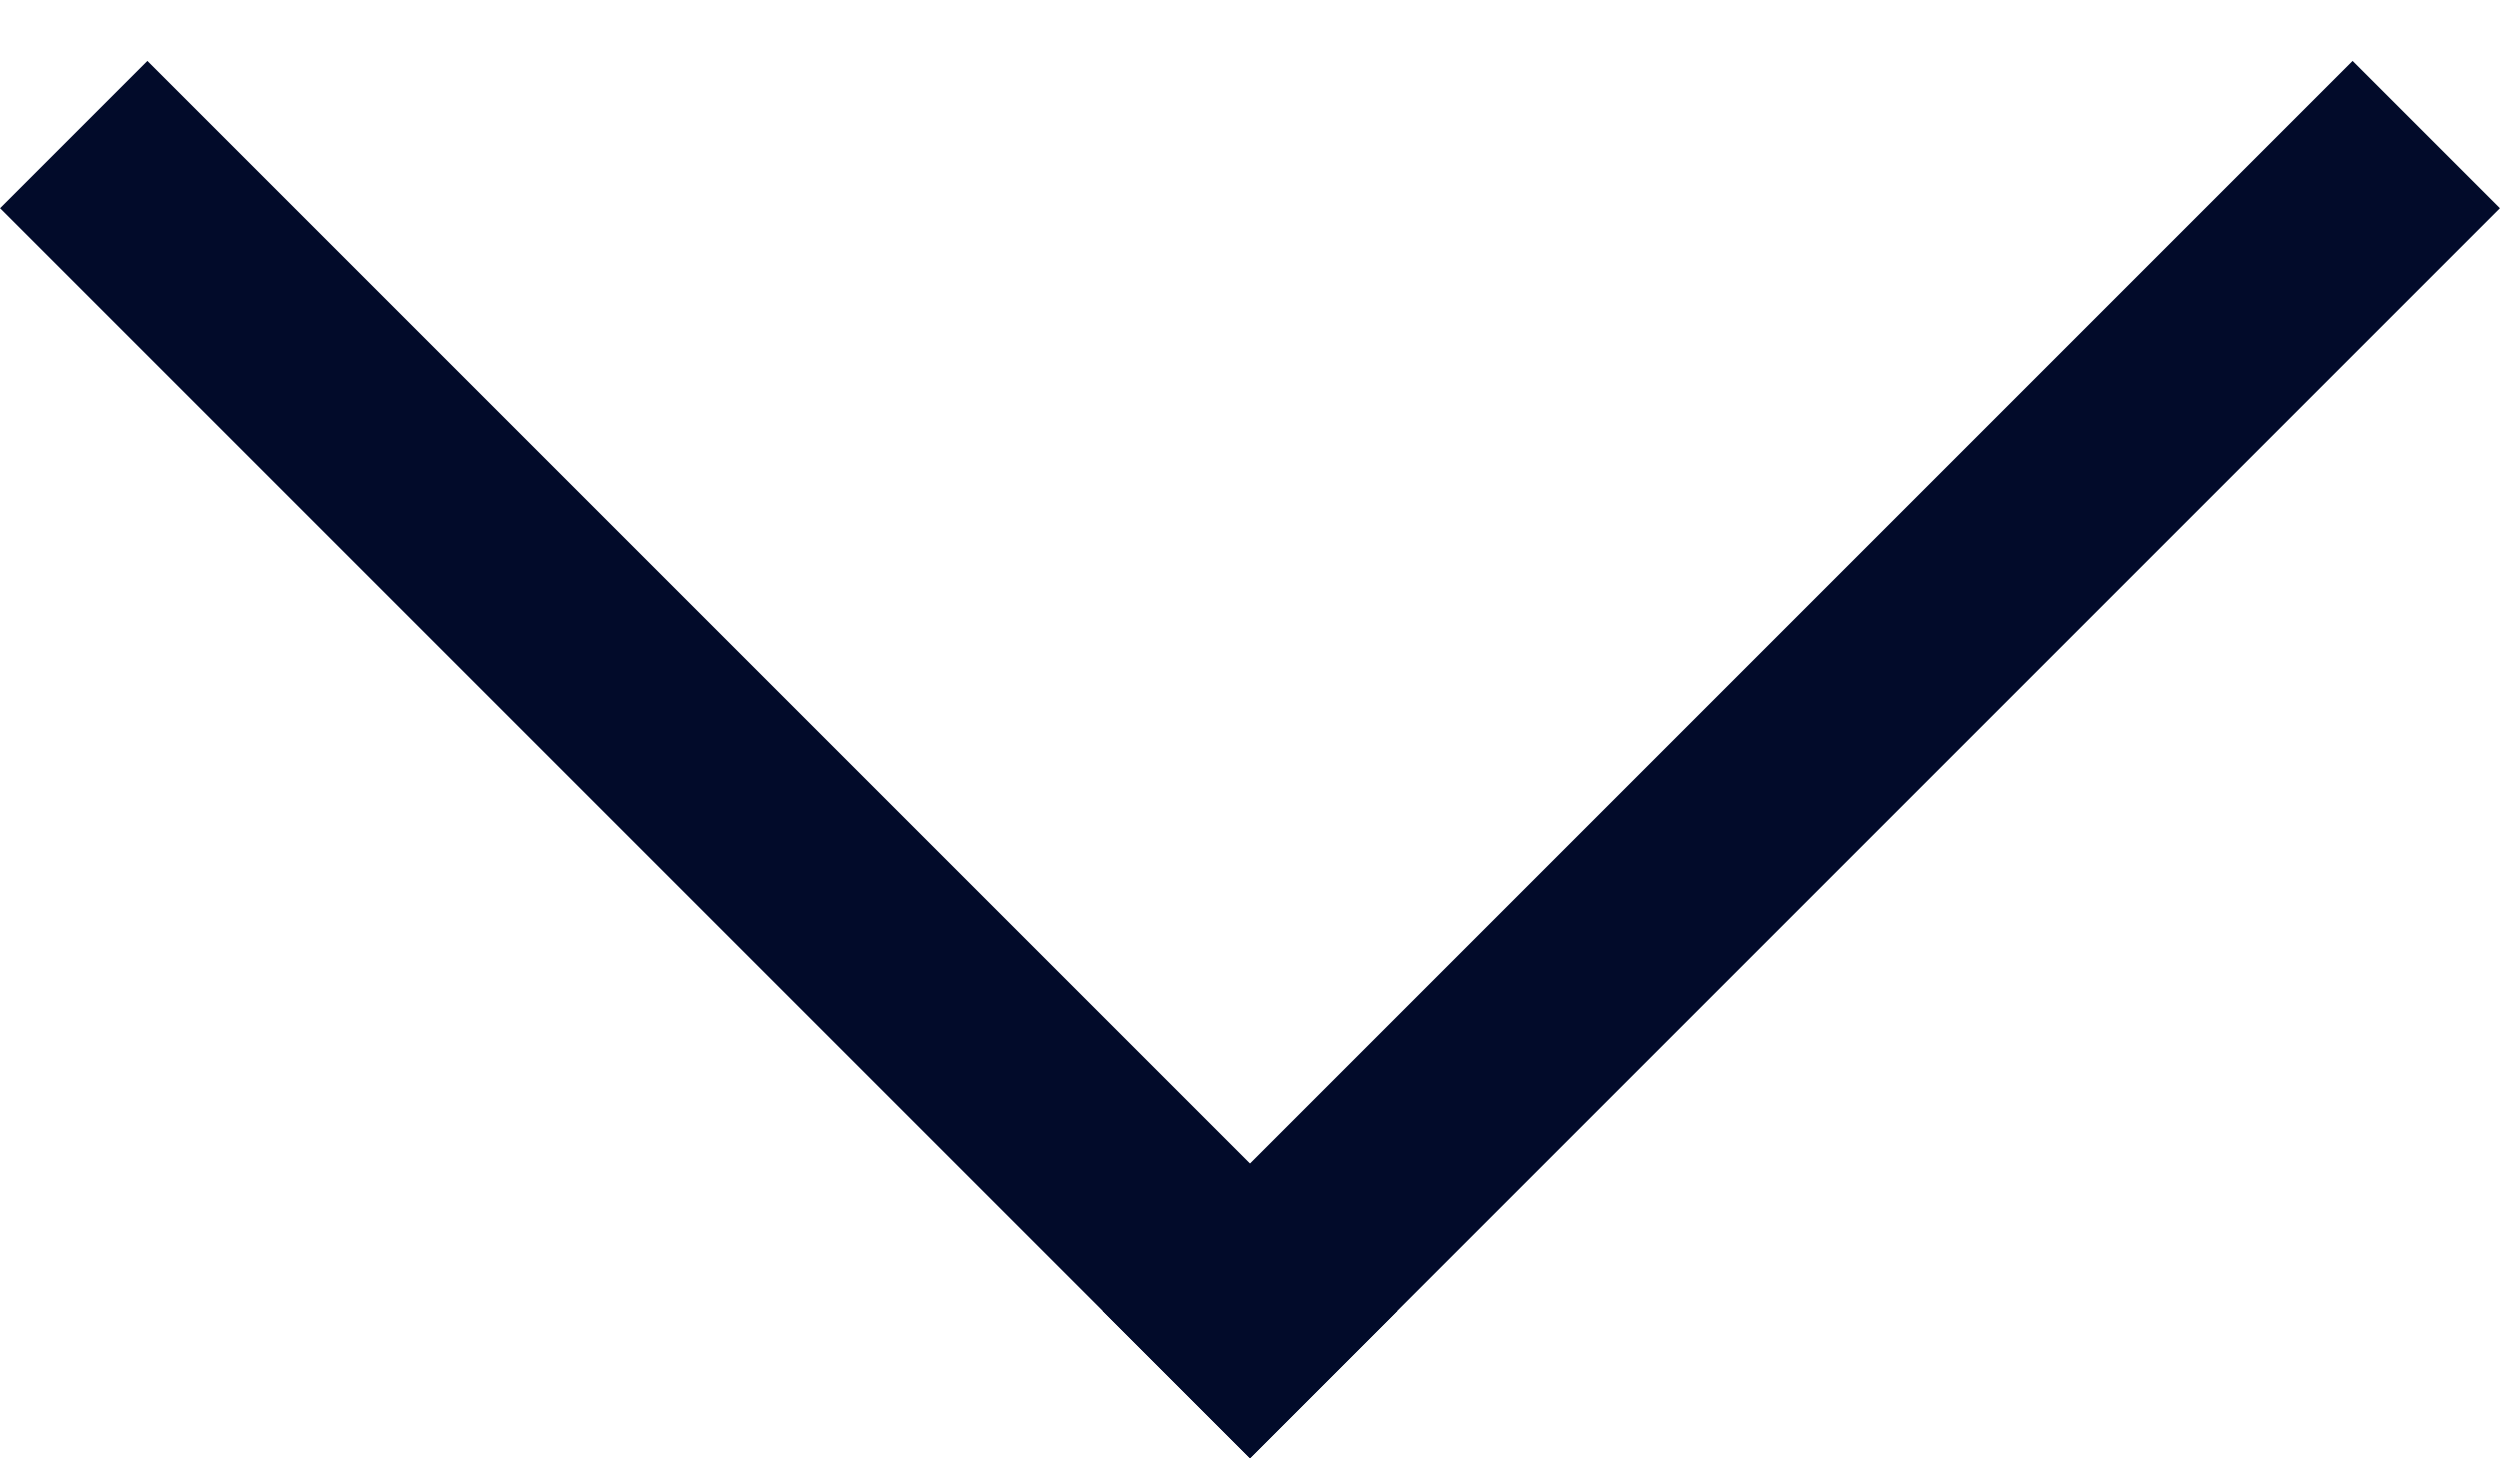 <svg width="12" height="7" viewBox="0 0 12 7" fill="none" xmlns="http://www.w3.org/2000/svg">
<line x1="0.354" y1="0.646" x2="6.354" y2="6.646" stroke="#020B2A"/>
<line x1="5.646" y1="6.646" x2="11.646" y2="0.646" stroke="#020B2A"/>
</svg>
